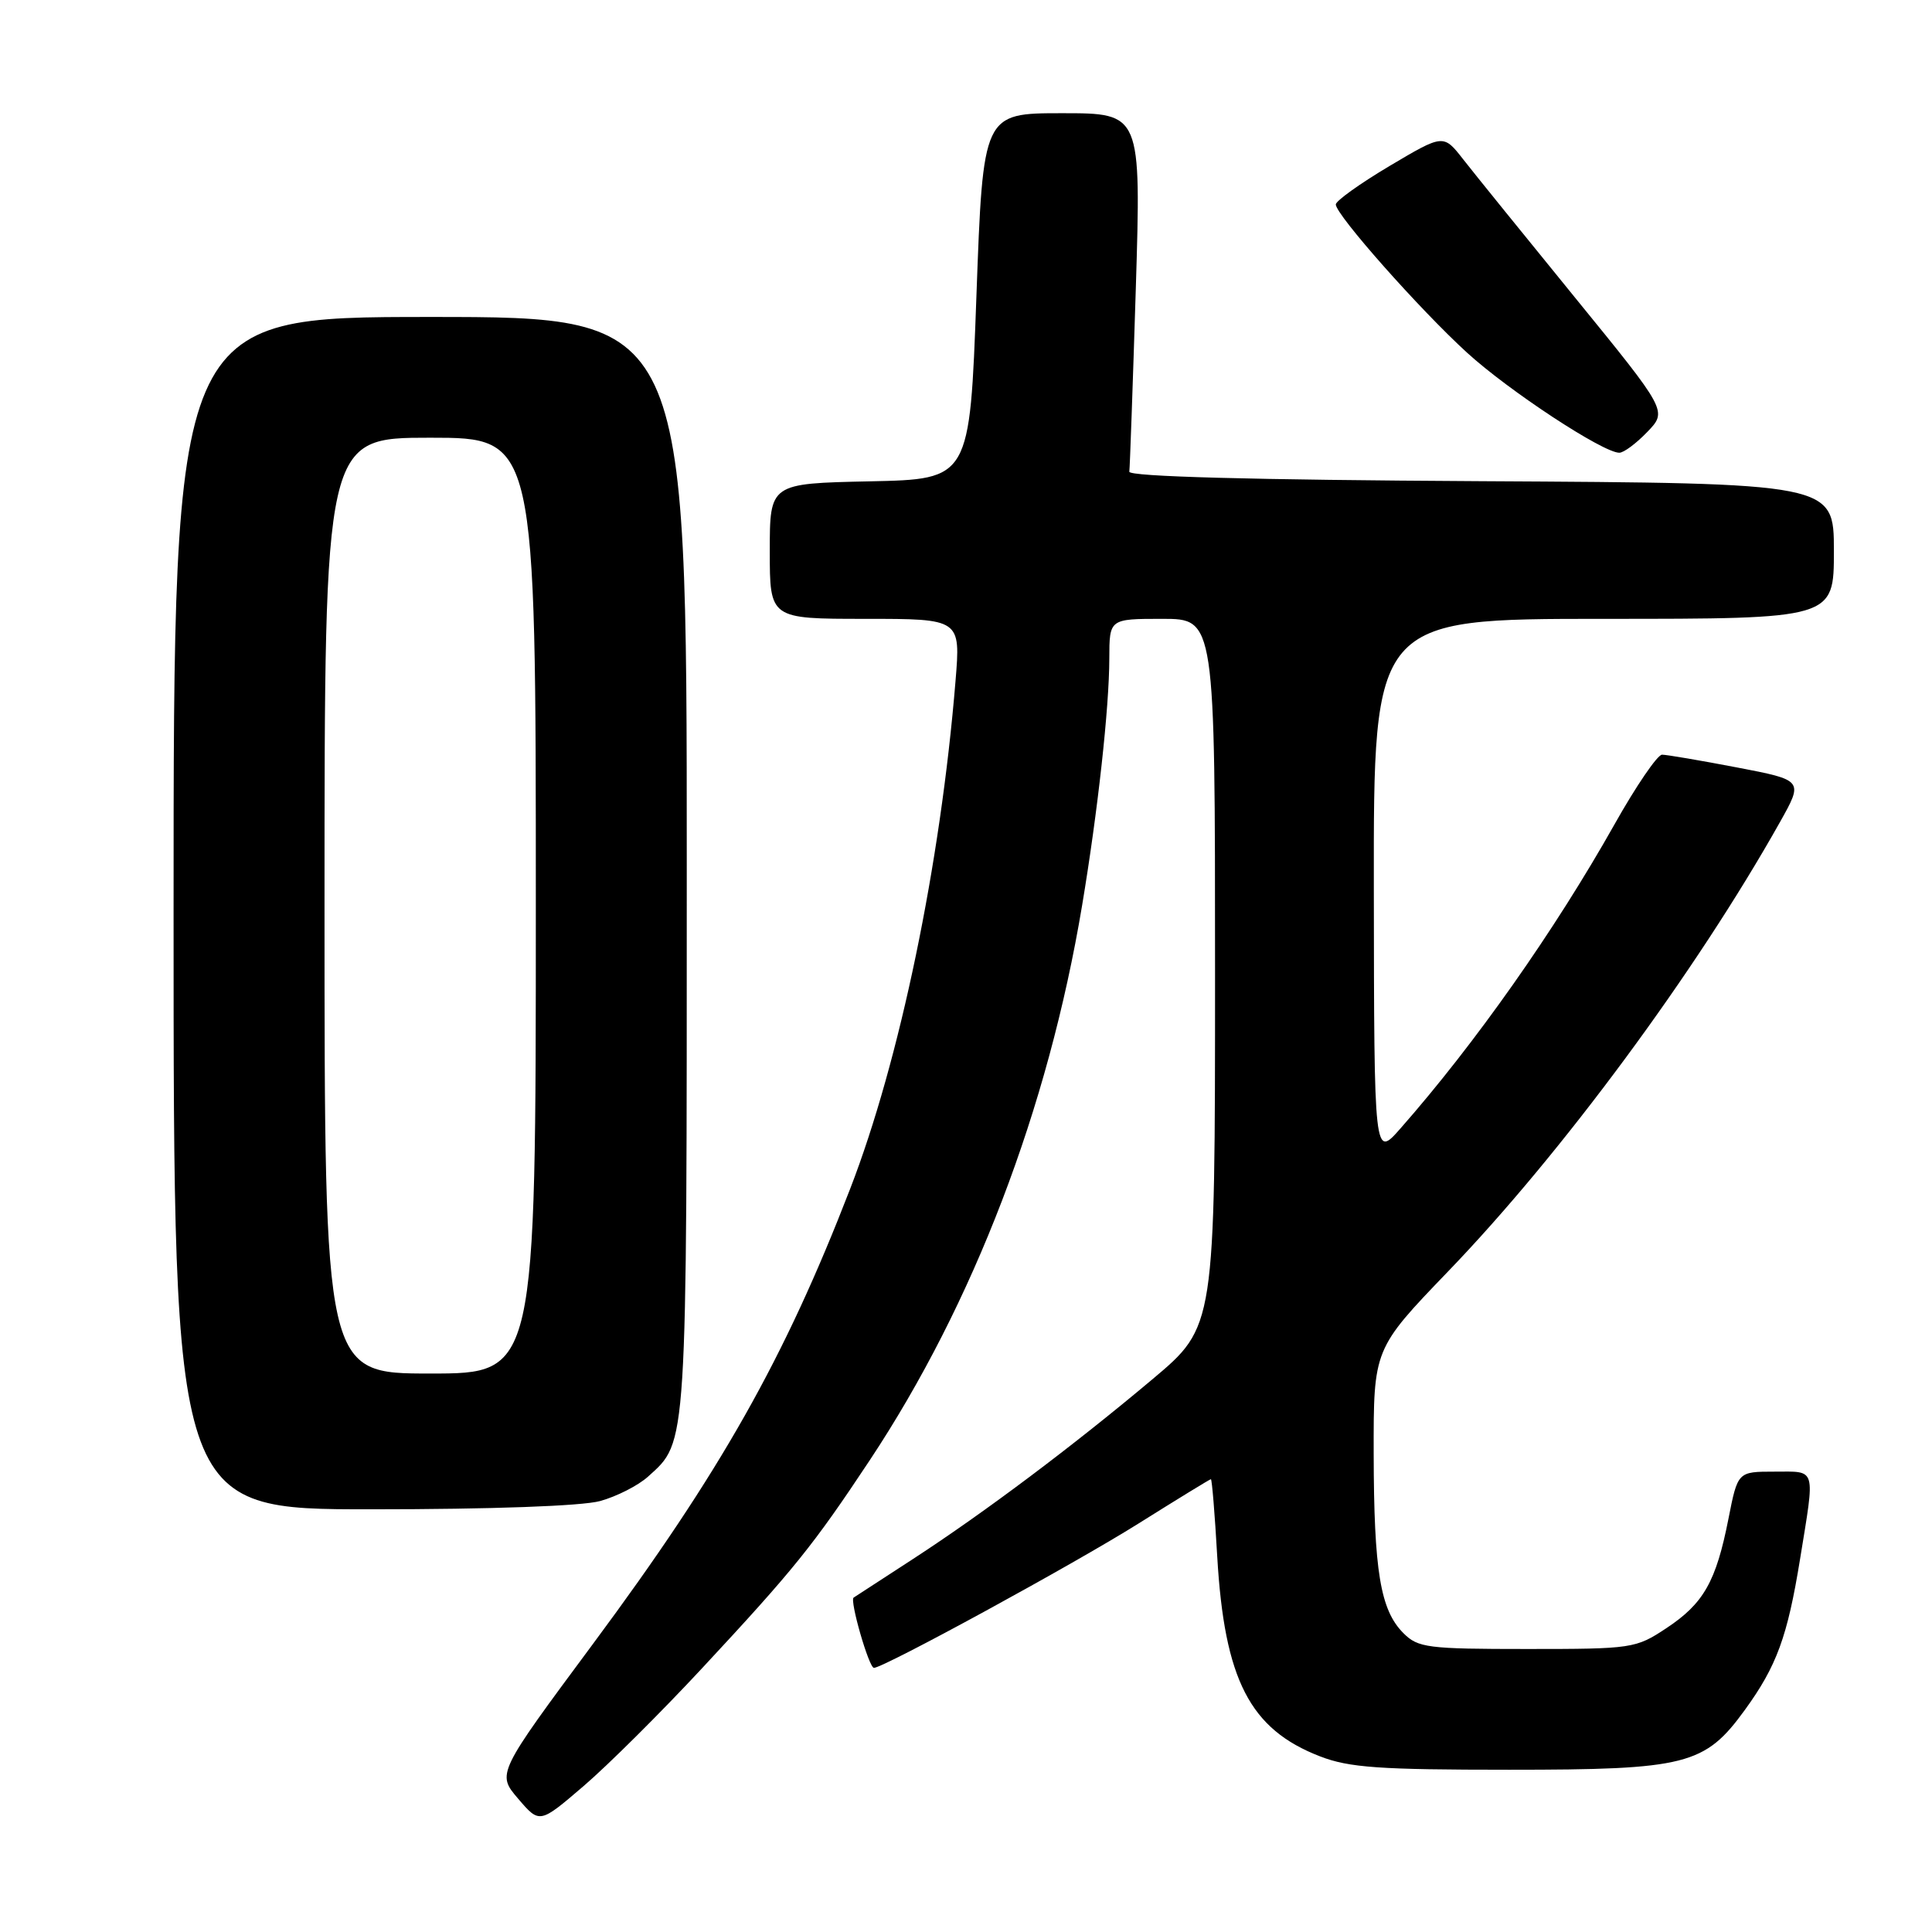 <?xml version="1.0" encoding="UTF-8" standalone="no"?>
<!DOCTYPE svg PUBLIC "-//W3C//DTD SVG 1.1//EN" "http://www.w3.org/Graphics/SVG/1.1/DTD/svg11.dtd" >
<svg xmlns="http://www.w3.org/2000/svg" xmlns:xlink="http://www.w3.org/1999/xlink" version="1.1" viewBox="0 0 256 256">
 <g >
 <path fill="currentColor"
d=" M 92.99 221.09 C 105.19 207.98 107.75 204.80 115.24 193.50 C 129.00 172.74 138.88 146.93 143.38 120.00 C 145.47 107.49 146.98 93.76 146.99 87.25 C 147.00 82.00 147.00 82.00 154.00 82.00 C 161.00 82.00 161.00 82.00 161.00 128.89 C 161.00 175.78 161.00 175.78 152.75 182.72 C 142.16 191.62 130.48 200.39 121.00 206.56 C 116.88 209.24 113.33 211.55 113.11 211.69 C 112.56 212.05 115.14 221.00 115.80 221.00 C 117.09 221.00 142.35 207.22 150.85 201.88 C 156.00 198.65 160.32 196.00 160.45 196.00 C 160.59 196.00 160.97 200.61 161.29 206.25 C 162.24 222.58 165.61 229.14 174.92 232.73 C 178.76 234.22 182.79 234.50 200.00 234.50 C 223.44 234.50 225.90 233.88 231.20 226.58 C 235.42 220.77 236.85 216.87 238.52 206.57 C 240.52 194.25 240.74 195.00 235.13 195.00 C 230.26 195.00 230.26 195.00 229.03 201.24 C 227.39 209.57 225.74 212.48 220.79 215.75 C 216.75 218.43 216.26 218.50 202.35 218.50 C 189.16 218.50 187.89 218.34 185.96 216.40 C 182.90 213.34 182.05 208.20 182.02 192.62 C 182.00 178.74 182.00 178.74 191.89 168.46 C 206.90 152.88 224.71 128.77 235.85 108.94 C 238.97 103.38 238.97 103.38 230.15 101.69 C 225.30 100.76 220.83 100.00 220.23 100.00 C 219.62 100.00 216.78 104.16 213.92 109.25 C 206.03 123.27 195.48 138.26 185.59 149.50 C 182.08 153.50 182.08 153.50 182.04 117.75 C 182.00 82.00 182.00 82.00 212.50 82.00 C 243.00 82.00 243.00 82.00 243.00 73.01 C 243.00 64.02 243.00 64.02 196.25 63.76 C 165.81 63.59 149.55 63.15 149.64 62.50 C 149.72 61.95 150.10 51.04 150.50 38.25 C 151.21 15.00 151.21 15.00 140.74 15.00 C 130.26 15.00 130.26 15.00 129.38 39.25 C 128.50 63.50 128.50 63.50 115.25 63.78 C 102.00 64.06 102.00 64.06 102.00 73.03 C 102.00 82.00 102.00 82.00 114.64 82.00 C 127.29 82.00 127.29 82.00 126.61 90.25 C 124.62 114.54 119.23 140.52 112.66 157.50 C 103.93 180.08 95.48 195.03 78.62 217.76 C 65.82 235.02 65.82 235.02 68.66 238.34 C 71.50 241.66 71.50 241.66 77.32 236.67 C 80.52 233.93 87.57 226.92 92.99 221.09 Z  M 79.50 198.90 C 81.70 198.30 84.57 196.84 85.88 195.65 C 91.10 190.93 91.00 192.46 91.00 114.53 C 91.00 42.00 91.00 42.00 57.00 42.00 C 23.00 42.00 23.00 42.00 23.00 121.00 C 23.00 200.00 23.00 200.00 49.25 199.99 C 65.07 199.99 77.09 199.56 79.50 198.90 Z  M 218.28 57.23 C 220.94 54.46 220.94 54.46 208.72 39.46 C 202.00 31.21 195.32 22.96 193.88 21.11 C 191.26 17.76 191.26 17.76 184.13 21.99 C 180.21 24.32 177.00 26.62 177.00 27.09 C 177.00 28.45 188.09 40.98 194.39 46.73 C 199.93 51.79 212.39 59.98 214.56 59.99 C 215.15 60.00 216.82 58.75 218.28 57.23 Z  M 43.00 120.00 C 43.00 58.00 43.00 58.00 57.00 58.00 C 71.00 58.00 71.00 58.00 71.00 120.00 C 71.00 182.00 71.00 182.00 57.00 182.00 C 43.00 182.00 43.00 182.00 43.00 120.00 Z "/>
</g>
</svg>